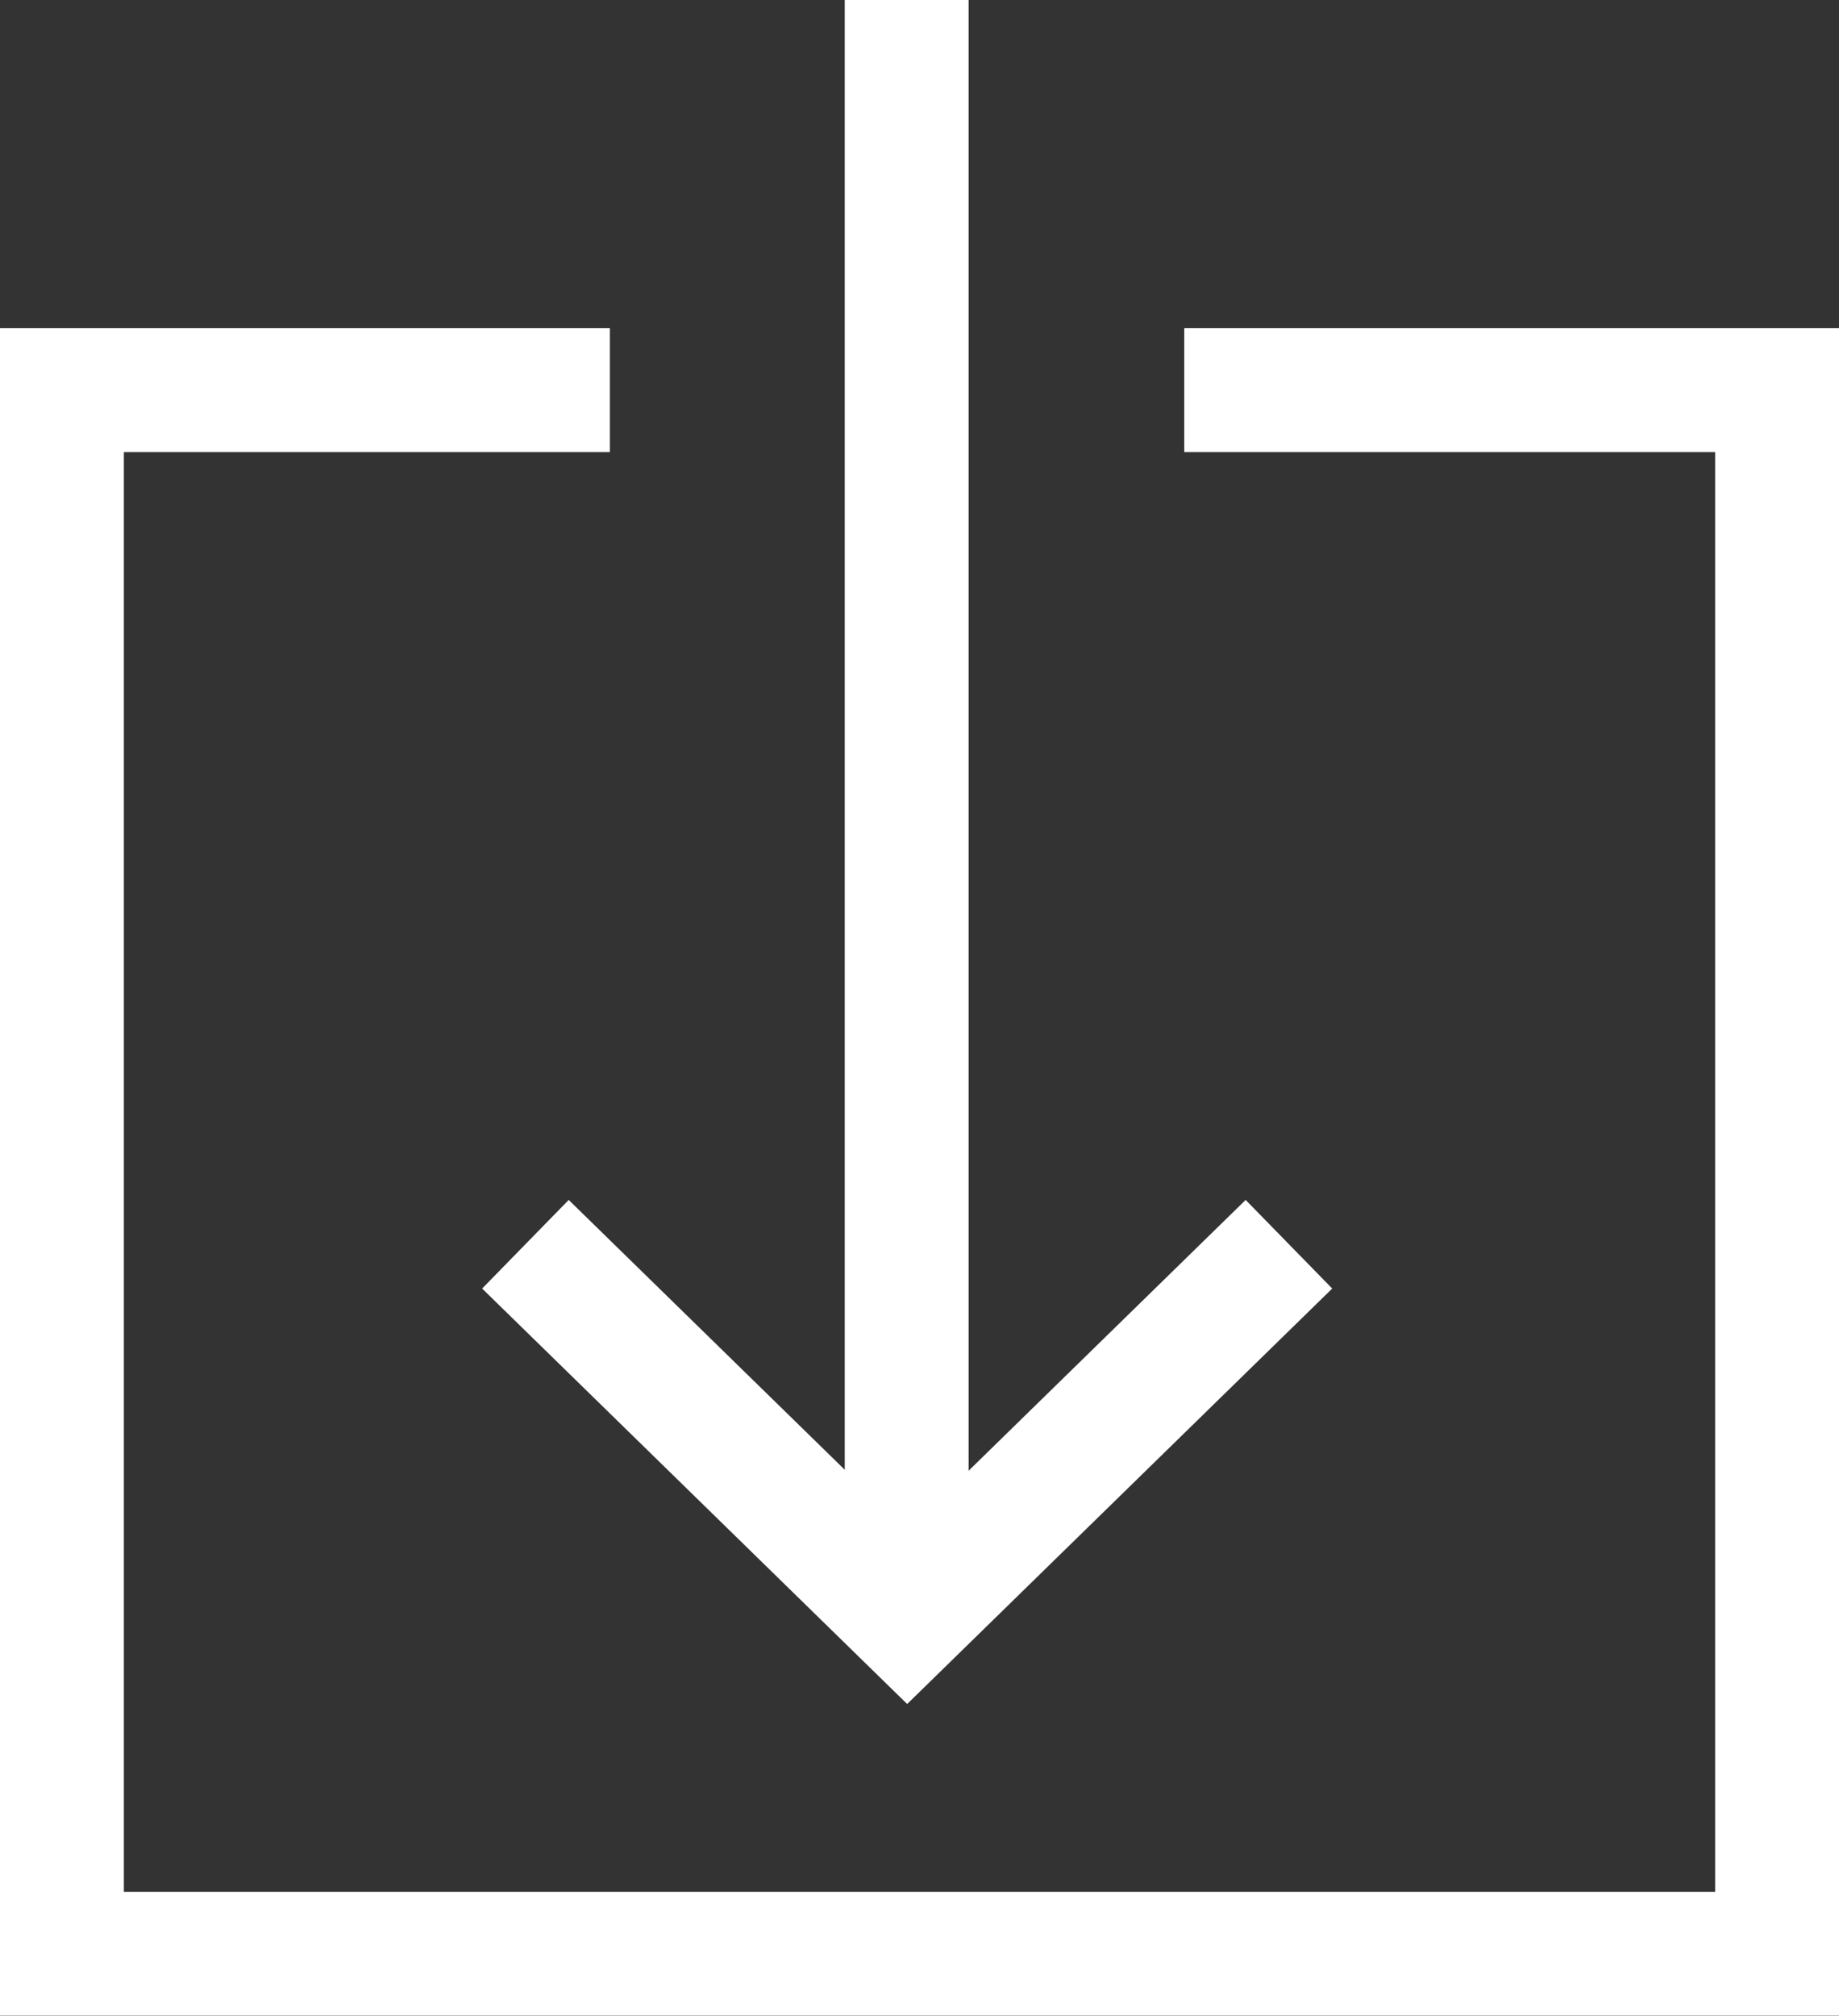 <svg xmlns="http://www.w3.org/2000/svg" width="14.847" height="16.271" viewBox="0 0 14.847 16.271"><rect x="0" y="0" width="14.847" height="16.271" fill="#333333" stroke="none"/><defs><style>.a{fill:none;stroke:#fff;}</style></defs><g transform="translate(-1375.217 -461.318)"><path class="a" d="M1391.141,3120.591h-4.424v12.621h13.847v-12.621h-4.786" transform="translate(-11 -2656.124)"/><g transform="translate(1379.459 461.318)"><path class="a" d="M1391.605,3117.109l3.082,3.012,3.082-3.012" transform="translate(-1391.605 -3107.066)"/><path class="a" d="M1396.051,3105.522v13.247" transform="translate(-1392.973 -3105.522)"/></g></g></svg>